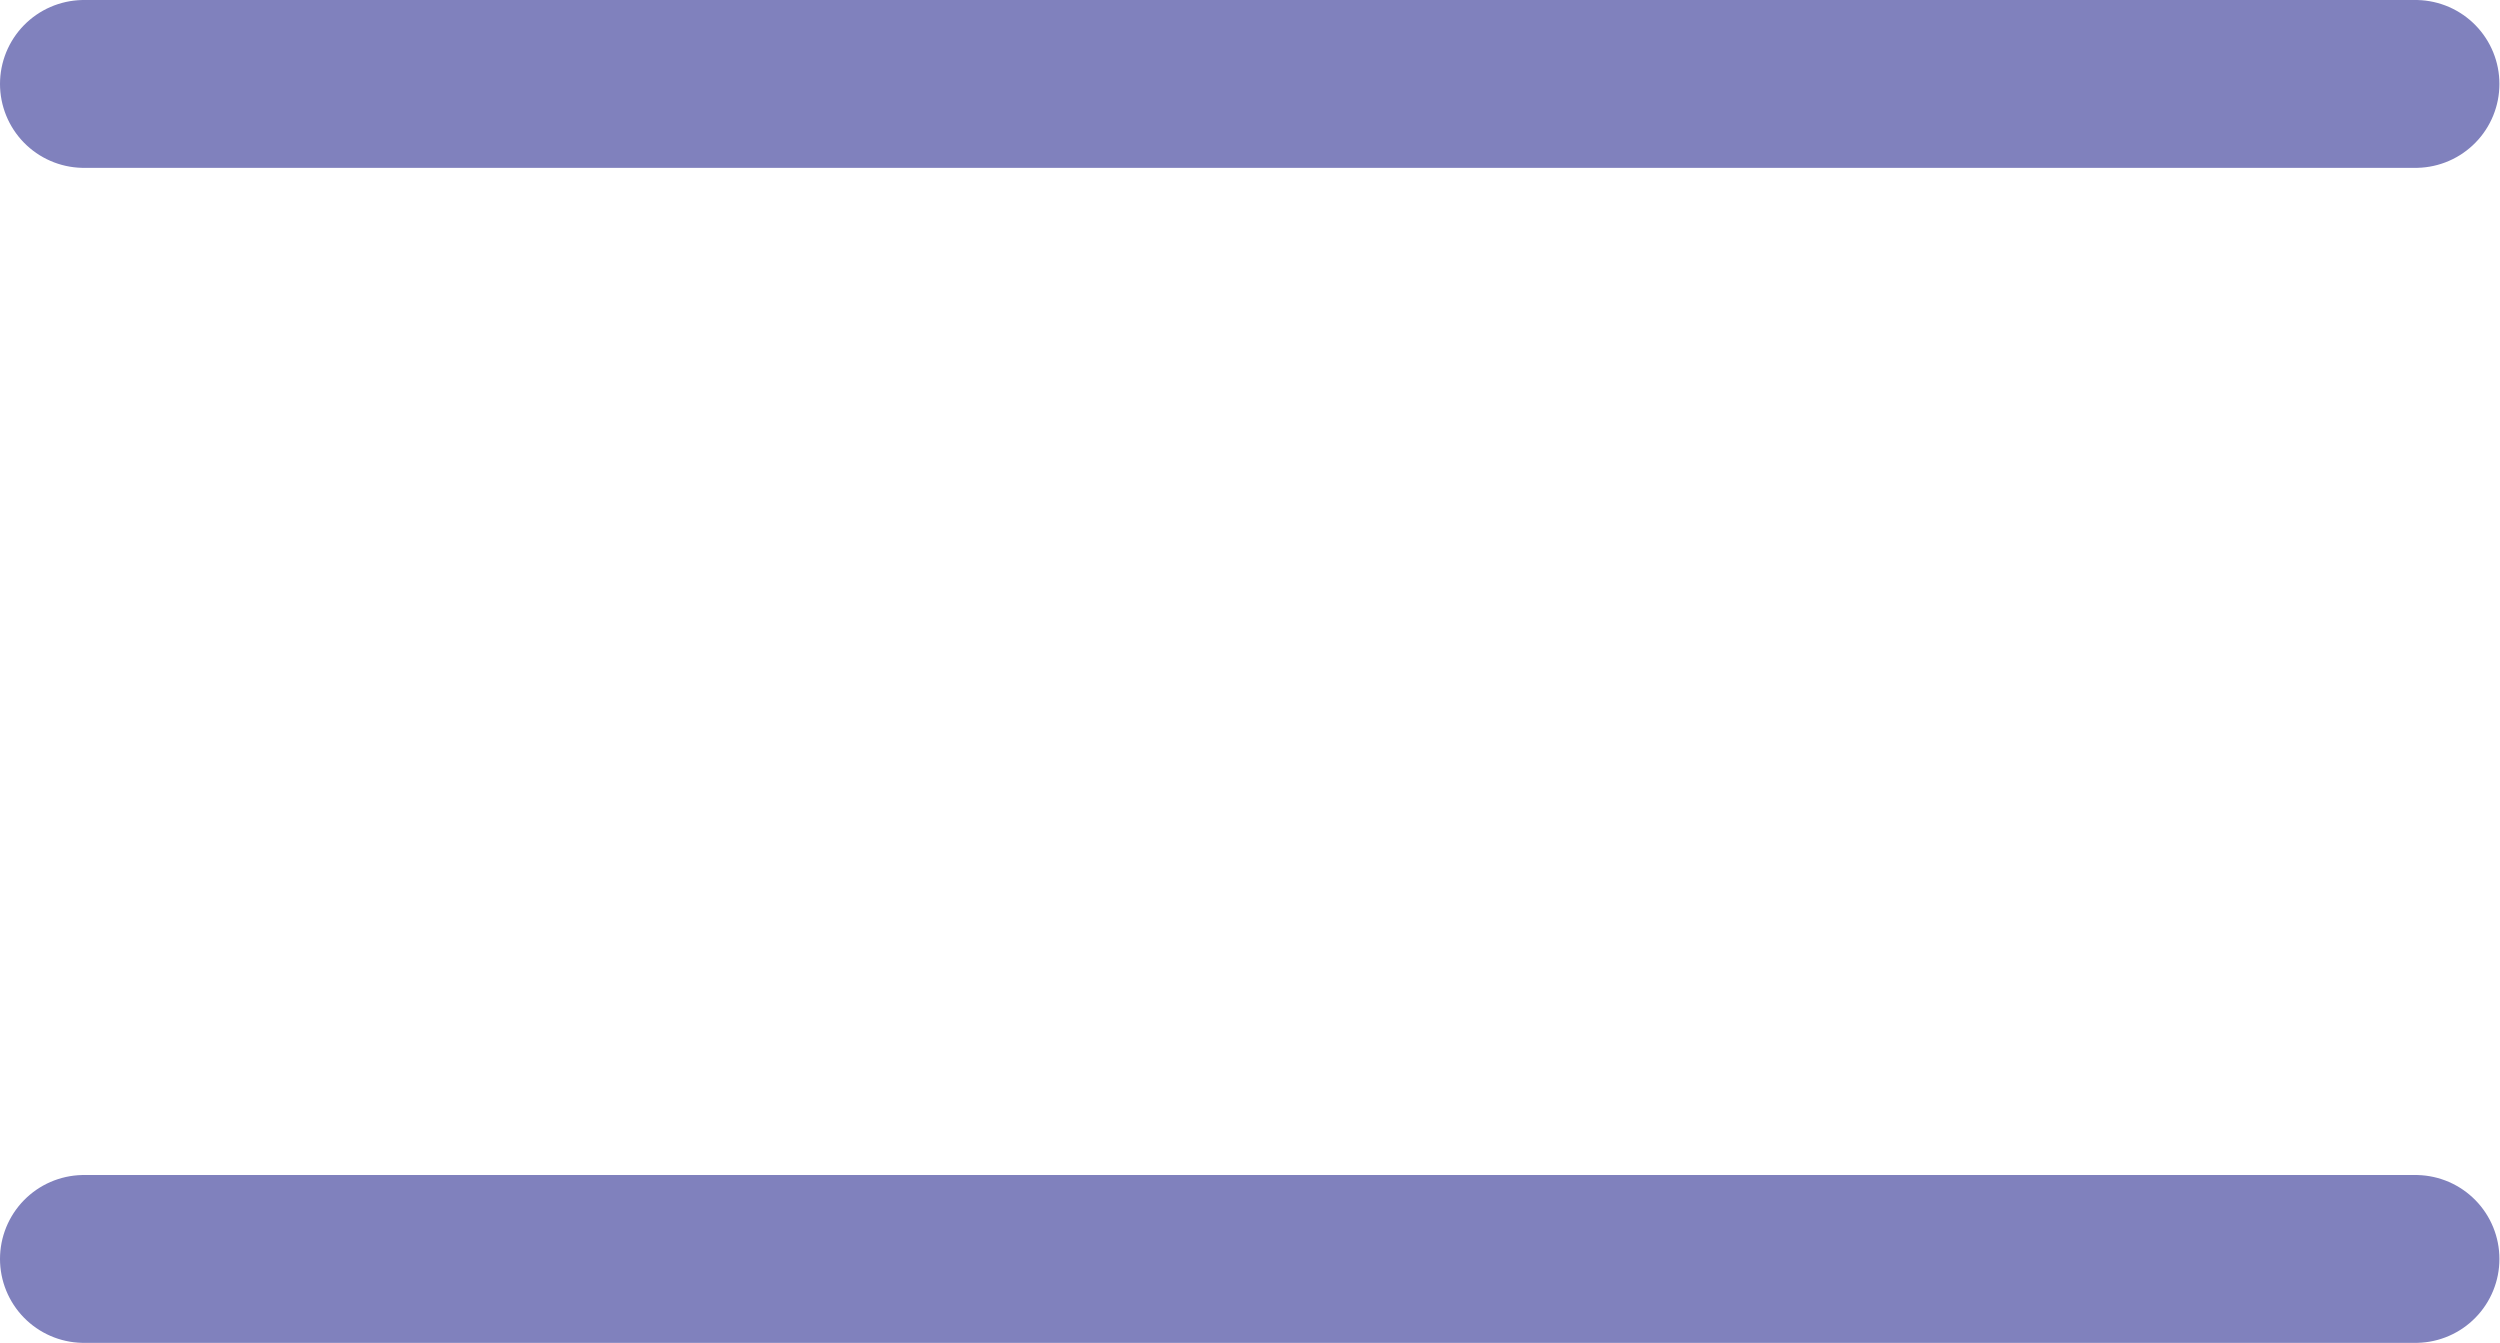 <svg width="29.787" height="16" viewBox="0 0 29.787 16" fill="none" xmlns="http://www.w3.org/2000/svg" xmlns:xlink="http://www.w3.org/1999/xlink">
	<desc>
			Created with Pixso.
	</desc>
	<defs/>
	<path id="Vector" d="M1 1L28.78 1" stroke="#8081BD" stroke-opacity="1" stroke-width="2" stroke-linejoin="round" stroke-linecap="round"/>
	<path id="Vector" d="M28.78 15L1 15" stroke="#8081BD" stroke-opacity="1" stroke-width="2" stroke-linejoin="round" stroke-linecap="round"/>
</svg>
